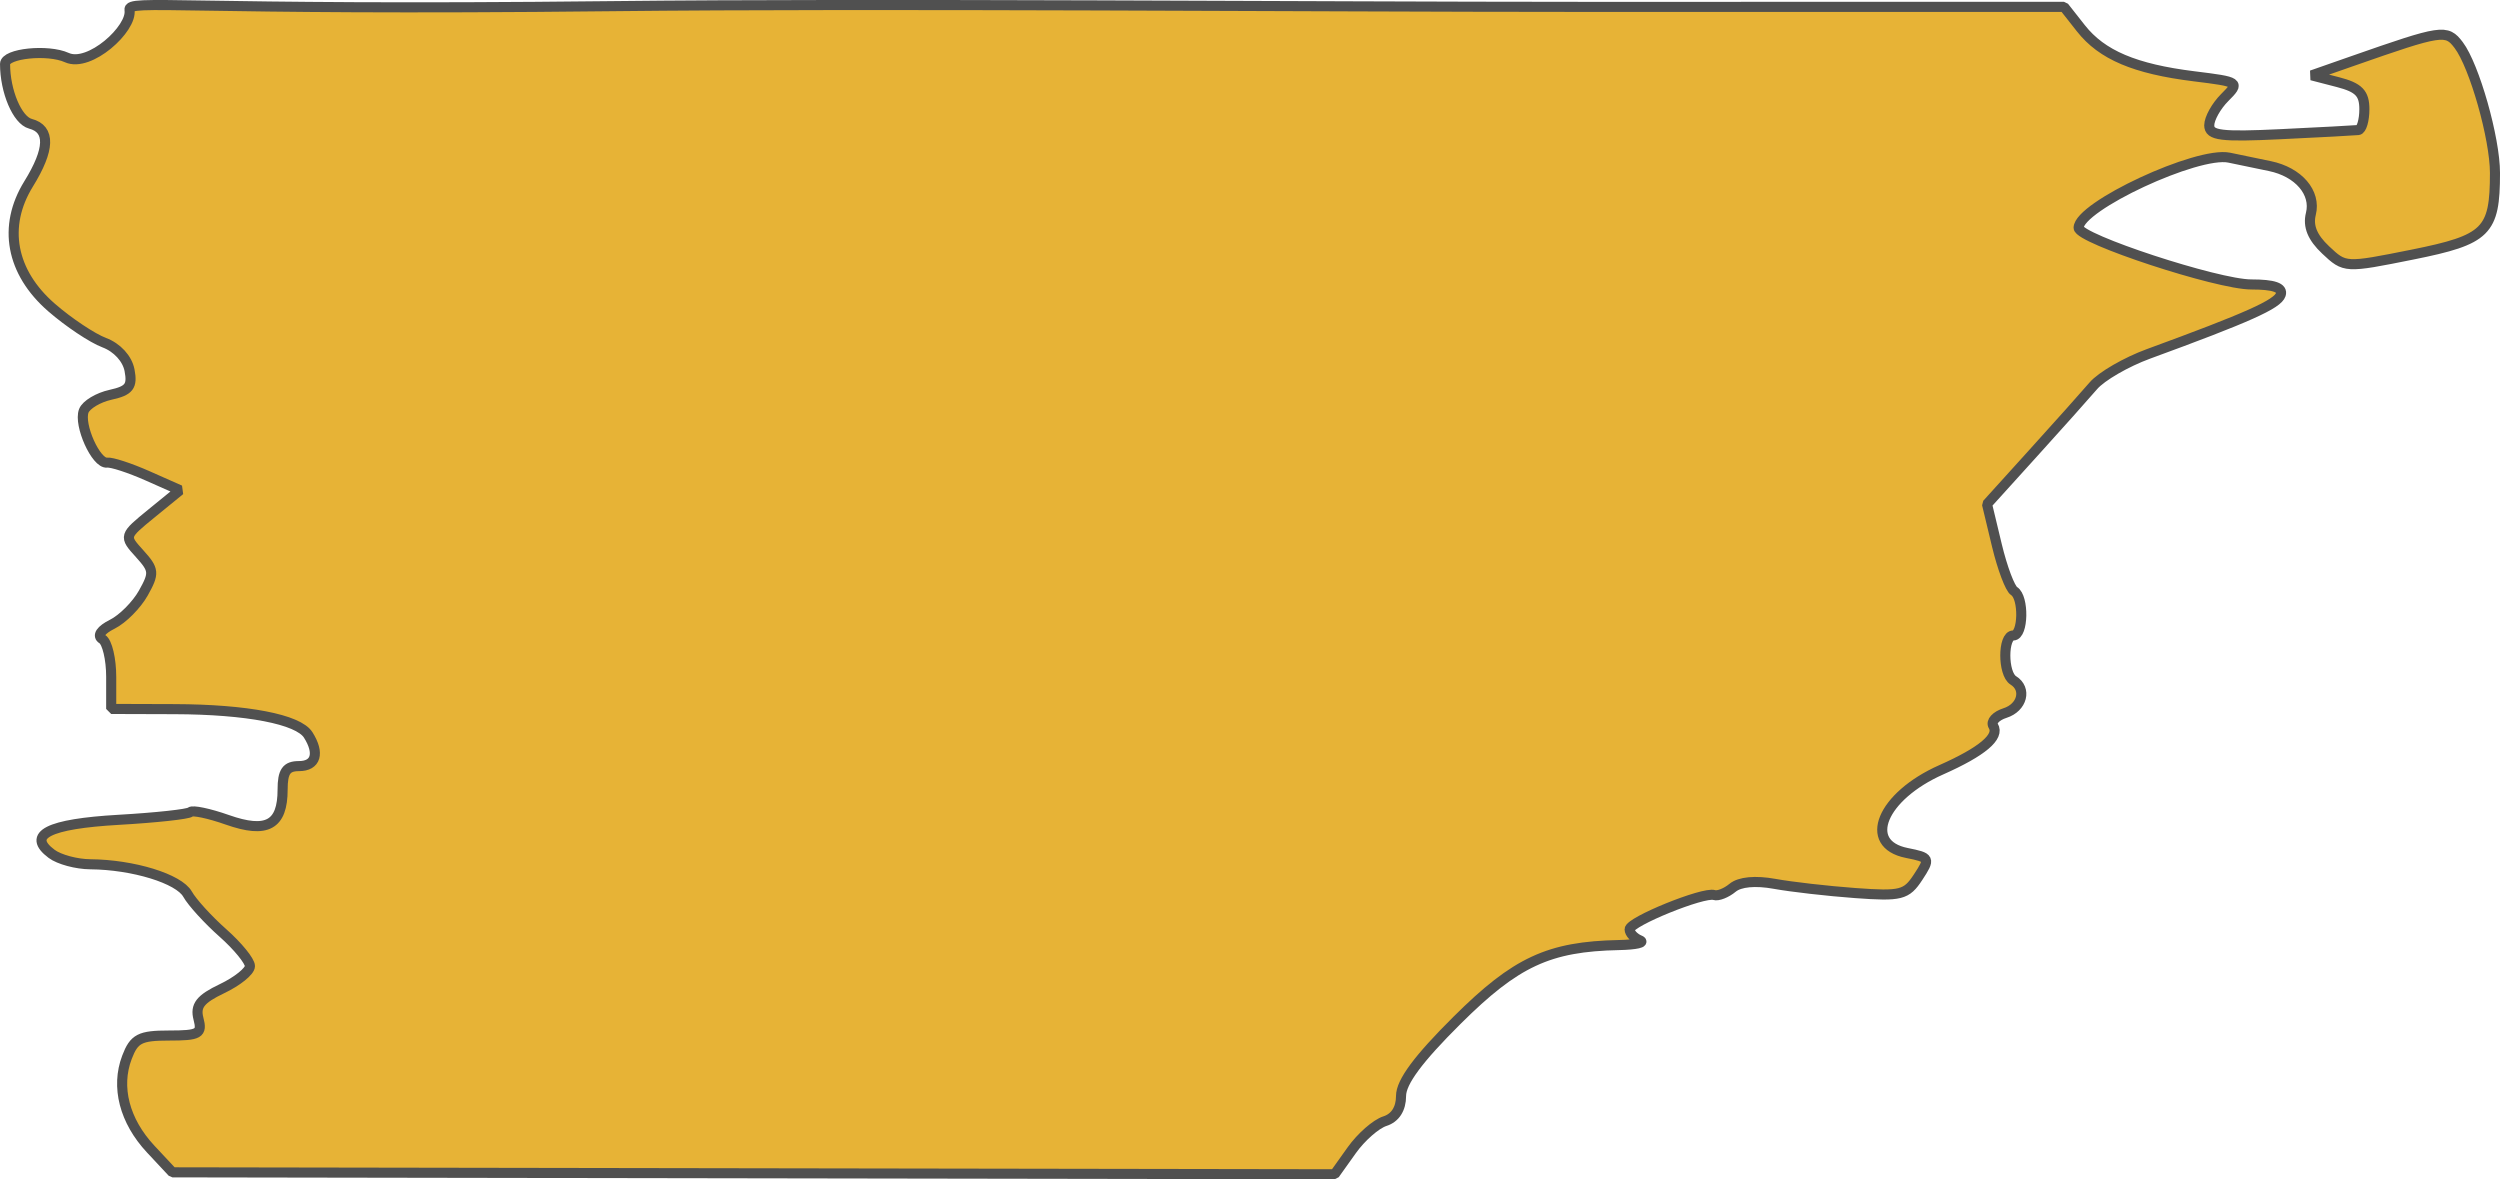 <?xml version="1.0" encoding="UTF-8" standalone="no"?>
<svg
   viewBox="0 0 123.968 58.48"
   version="1.2"
   id="svg52"
   width="123.968"
   height="58.48"
   xmlns="http://www.w3.org/2000/svg"
   xmlns:svg="http://www.w3.org/2000/svg"
   xmlns:rdf="http://www.w3.org/1999/02/22-rdf-syntax-ns#"
   xmlns:cc="http://creativecommons.org/ns#"
   xmlns:dc="http://purl.org/dc/elements/1.1/">
  <defs
     id="defs56" />
  <g
     id="layer7"
     style="display:inline"
     transform="translate(-51.134,-301.077)">
    <path
       style="fill:#e7b336;fill-opacity:1;stroke:#505050;stroke-width:0.5;stroke-linejoin:bevel;stroke-miterlimit:4;stroke-dasharray:none;stroke-dashoffset:0;stroke-opacity:1"
       d="m 58.603,358.053 c -1.298,-1.393 -1.732,-3.076 -1.174,-4.545 0.355,-0.933 0.643,-1.082 2.088,-1.082 1.492,0 1.653,-0.092 1.459,-0.832 -0.169,-0.648 0.088,-0.977 1.167,-1.492 0.762,-0.363 1.385,-0.866 1.385,-1.118 0,-0.252 -0.603,-0.992 -1.341,-1.645 -0.737,-0.653 -1.526,-1.519 -1.752,-1.923 -0.429,-0.767 -2.702,-1.465 -4.825,-1.482 -0.681,-0.005 -1.543,-0.237 -1.915,-0.516 -1.253,-0.936 -0.168,-1.488 3.318,-1.688 1.853,-0.106 3.456,-0.28 3.562,-0.386 0.106,-0.106 0.931,0.068 1.833,0.386 1.959,0.691 2.74,0.264 2.74,-1.499 0,-0.895 0.188,-1.165 0.81,-1.165 0.846,0 1.035,-0.637 0.458,-1.547 -0.492,-0.776 -3.037,-1.266 -6.631,-1.277 l -3.137,-0.01 v -1.595 c 0,-0.877 -0.198,-1.718 -0.441,-1.868 -0.269,-0.166 -0.076,-0.454 0.494,-0.738 0.514,-0.256 1.207,-0.952 1.54,-1.546 0.555,-0.989 0.54,-1.153 -0.183,-1.952 -0.789,-0.872 -0.788,-0.873 0.606,-2.01 l 1.395,-1.138 -1.604,-0.711 c -0.882,-0.391 -1.786,-0.686 -2.009,-0.657 -0.545,0.073 -1.422,-1.874 -1.157,-2.566 0.117,-0.304 0.717,-0.664 1.333,-0.799 0.919,-0.202 1.088,-0.42 0.936,-1.214 -0.11,-0.578 -0.617,-1.13 -1.256,-1.37 -0.589,-0.221 -1.766,-1.007 -2.615,-1.745 -2.008,-1.747 -2.431,-4.025 -1.137,-6.121 1.063,-1.72 1.095,-2.726 0.093,-2.988 -0.649,-0.17 -1.258,-1.605 -1.258,-2.966 0,-0.525 2.124,-0.743 3.064,-0.315 1.118,0.509 3.261,-1.435 3.107,-2.364 -0.092,-0.556 2.565,0.053 23.884,-0.186 13.193,-0.148 34.8,0.035 48.016,0.035 l 24.028,-3.8e-4 0.835,1.061 c 1.042,1.324 2.676,2.017 5.616,2.382 2.245,0.278 2.272,0.297 1.518,1.052 -0.422,0.422 -0.768,1.043 -0.768,1.378 0,0.51 0.581,0.582 3.542,0.44 1.948,-0.093 3.679,-0.186 3.846,-0.205 0.167,-0.02 0.304,-0.486 0.304,-1.036 0,-0.787 -0.278,-1.073 -1.306,-1.339 l -1.306,-0.338 2.014,-0.705 c 4.456,-1.56 4.671,-1.592 5.275,-0.795 0.778,1.027 1.799,4.625 1.799,6.339 0,2.907 -0.407,3.31 -4.089,4.049 -3.344,0.671 -3.35,0.67 -4.306,-0.228 -0.659,-0.619 -0.888,-1.178 -0.734,-1.792 0.264,-1.052 -0.613,-2.074 -2.032,-2.367 -0.541,-0.112 -1.449,-0.3 -2.017,-0.419 -1.576,-0.329 -7.468,2.415 -7.468,3.478 0,0.548 6.886,2.809 8.556,2.809 1.124,0 1.58,0.158 1.467,0.506 -0.154,0.472 -1.625,1.131 -6.56,2.937 -1.101,0.403 -2.329,1.114 -2.73,1.58 -0.4,0.466 -1.751,1.978 -3.002,3.359 l -2.274,2.512 0.49,2.043 c 0.27,1.124 0.654,2.144 0.854,2.268 0.498,0.308 0.463,2.201 -0.041,2.201 -0.527,0 -0.527,1.901 0,2.226 0.684,0.423 0.449,1.348 -0.411,1.621 -0.449,0.142 -0.71,0.429 -0.581,0.638 0.33,0.534 -0.546,1.273 -2.579,2.175 -2.954,1.31 -3.937,3.679 -1.712,4.124 1.155,0.231 1.173,0.27 0.561,1.204 -0.579,0.883 -0.845,0.95 -3.116,0.785 -1.366,-0.1 -3.165,-0.305 -3.998,-0.457 -0.951,-0.173 -1.726,-0.101 -2.083,0.195 -0.312,0.259 -0.724,0.421 -0.914,0.36 -0.528,-0.17 -4.192,1.318 -4.192,1.702 0,0.186 0.228,0.429 0.506,0.542 0.278,0.112 -0.188,0.219 -1.035,0.236 -3.477,0.072 -5.111,0.831 -8.025,3.728 -1.931,1.919 -2.78,3.067 -2.78,3.757 0,0.633 -0.29,1.085 -0.799,1.247 -0.44,0.139 -1.181,0.789 -1.647,1.444 l -0.848,1.19 -28.815,-0.048 -28.815,-0.048 z"
       id="path2532" />
  </g>
</svg>
